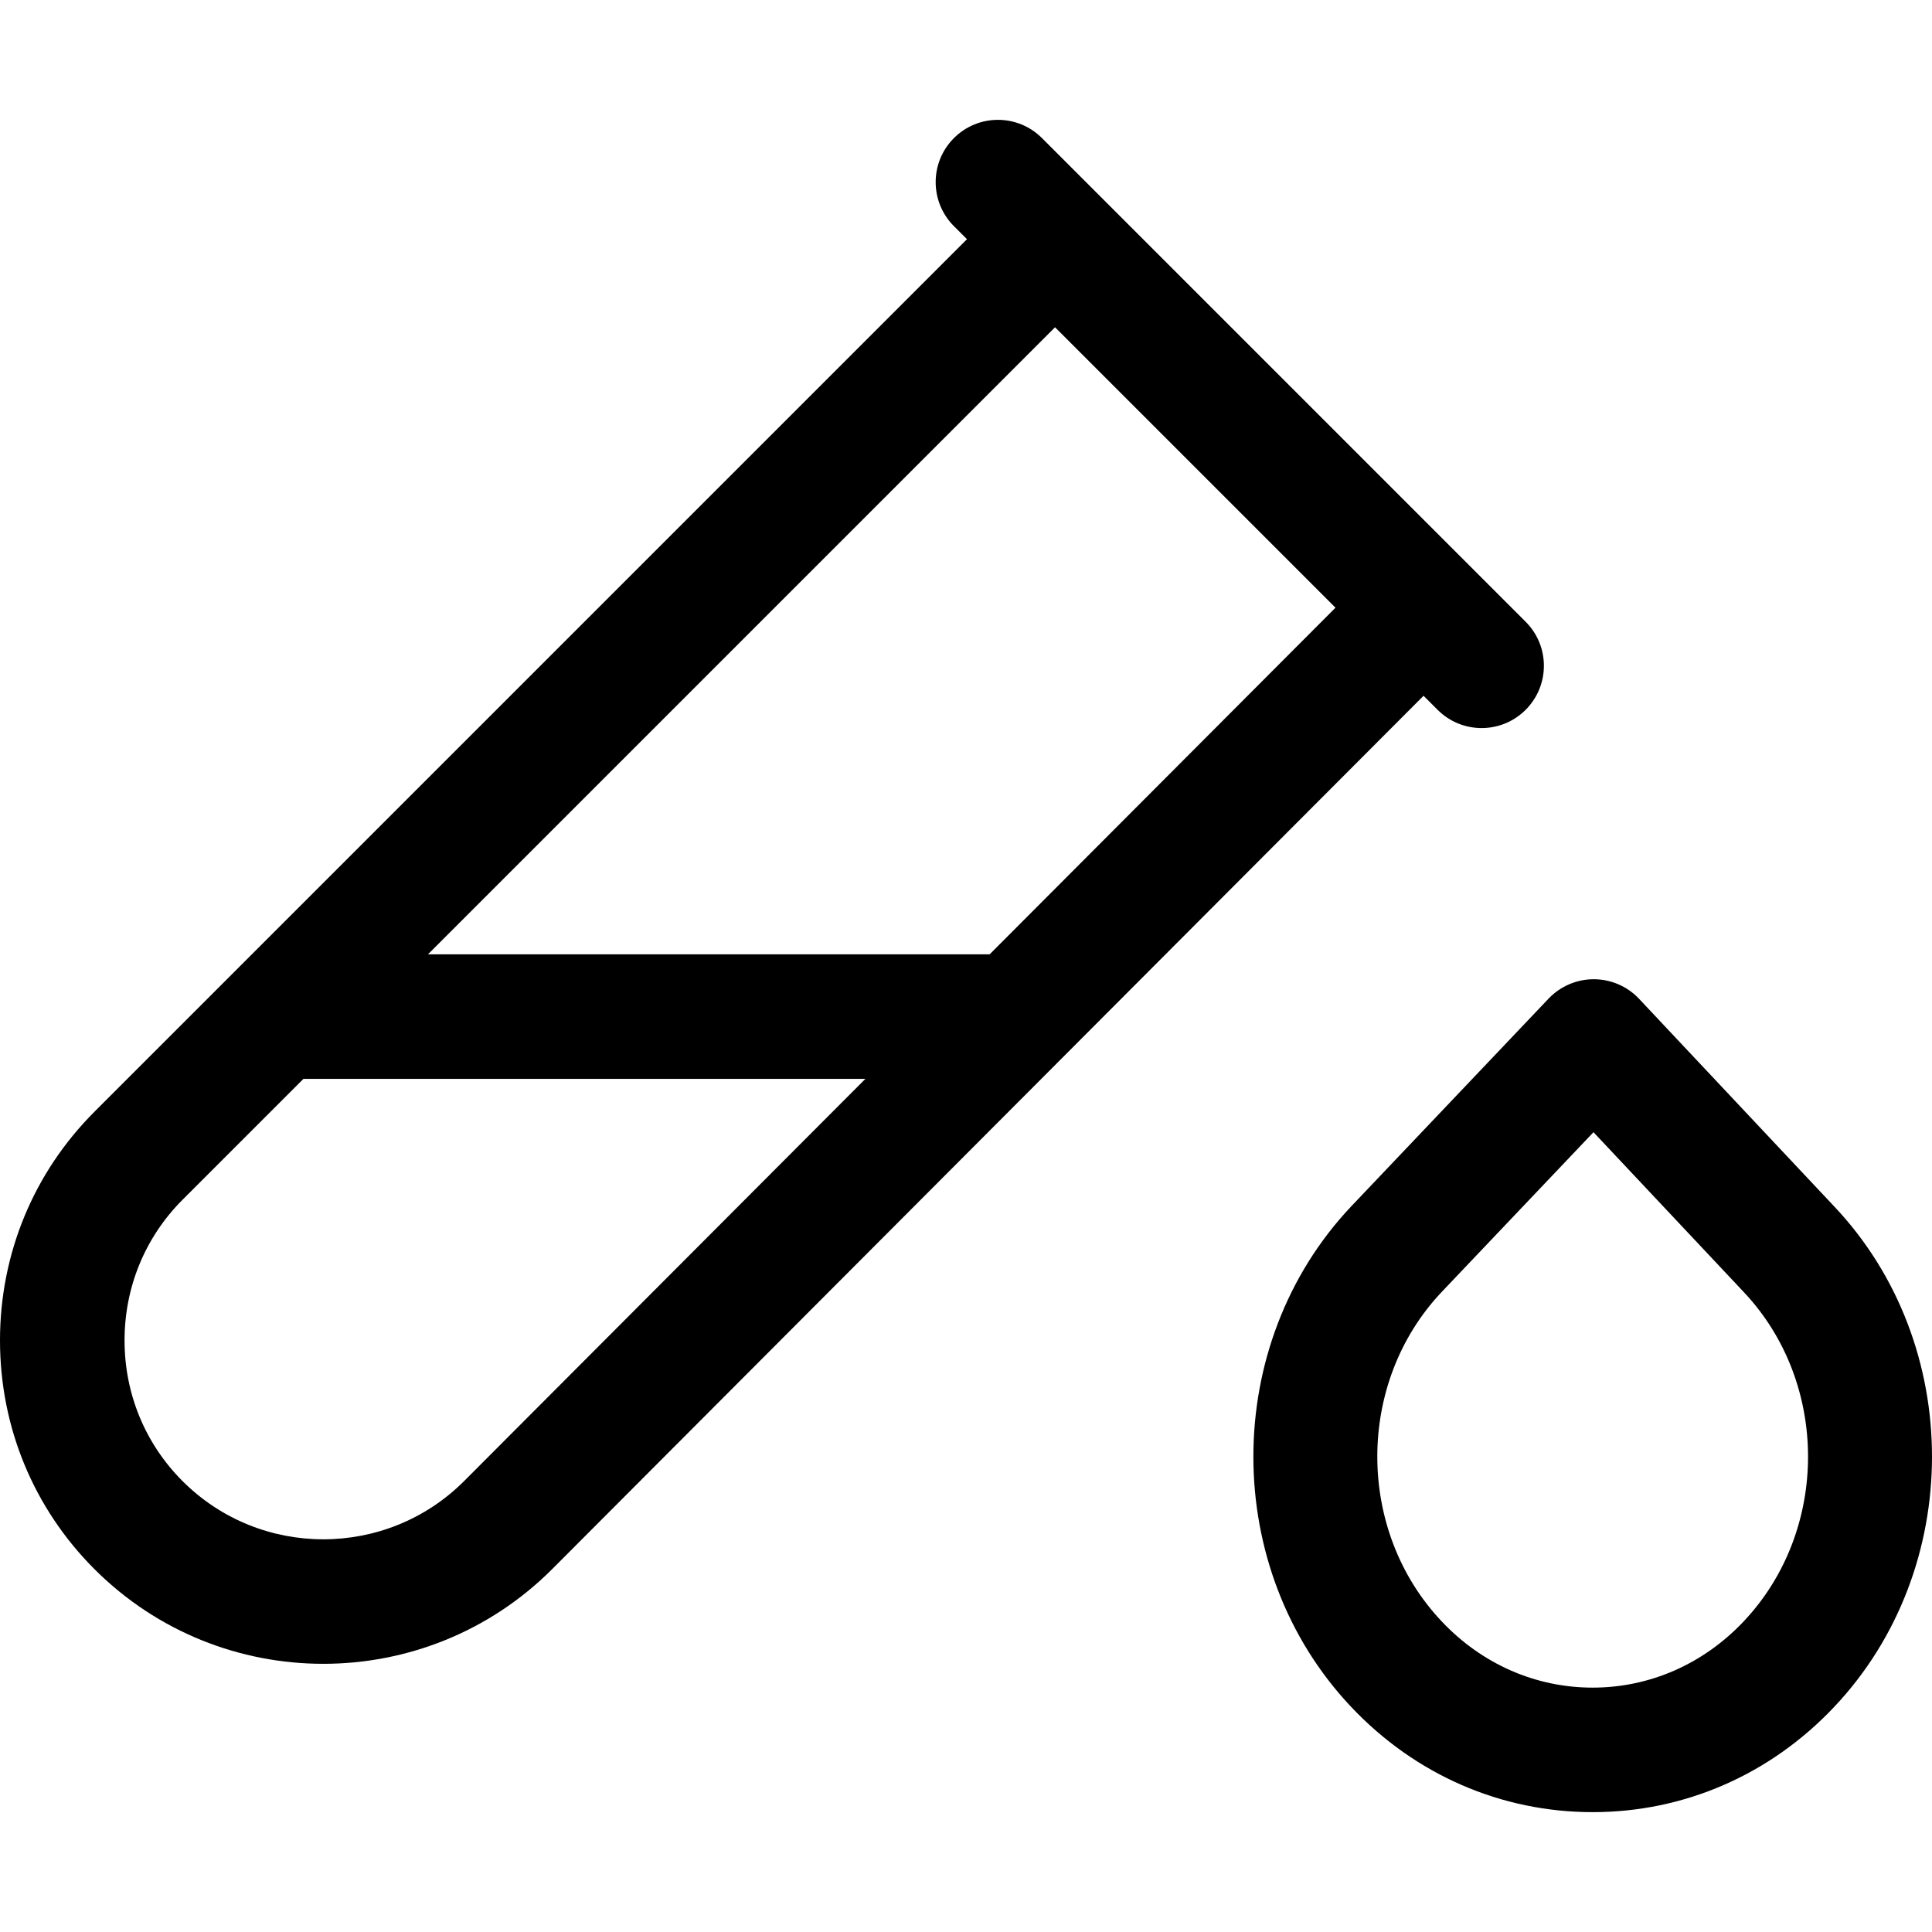 <?xml version="1.0" encoding="iso-8859-1"?>
<!-- Generator: Adobe Illustrator 19.0.0, SVG Export Plug-In . SVG Version: 6.00 Build 0)  -->
<svg version="1.1" id="Capa_1" xmlns="http://www.w3.org/2000/svg" xmlns:xlink="http://www.w3.org/1999/xlink" x="0px" y="0px"
	 viewBox="0 0 512.004 512.004" style="enable-background:new 0 0 512.004 512.004;" xml:space="preserve">
<g>
	<g>
		<path d="M365.559,149.381L122.973,392.522c-20.569,20.552-54.027,20.552-74.585,0c-9.919-9.919-15.381-23.16-15.381-37.292
			s5.463-27.368,15.381-37.292L291.54,74.785l-23.336-23.336L25.052,294.601C8.895,310.753,0,332.284,0,355.23
			s8.895,44.477,25.047,60.628c16.718,16.713,38.668,25.074,60.628,25.074s43.927-8.367,60.645-25.085l242.607-243.152
			L365.559,149.381z"/>
	</g>
</g>
<g>
	<g>
		<path d="M404.315,164.773L276.137,36.596c-6.447-6.447-16.894-6.447-23.336,0c-6.447,6.442-6.447,16.894,0,23.336l128.177,128.177
			c3.224,3.224,7.443,4.836,11.668,4.836s8.444-1.612,11.668-4.836C410.762,181.667,410.762,171.215,404.315,164.773z"/>
	</g>
</g>
<g>
	<g>
		<rect x="74.678" y="252.908" width="194.192" height="33.007"/>
	</g>
</g>
<g>
	<g>
		<path d="M486.089,319.719l-51.706-55.012c-3.108-3.306-7.443-5.188-11.982-5.199c-0.017,0-0.028,0-0.044,0
			c-4.522,0-8.851,1.859-11.965,5.138l-52.289,55.039c-34.591,36.588-34.591,96.117,0,132.699
			c16.982,17.961,39.696,27.858,63.973,27.858c24.271,0,46.997-9.891,63.979-27.858
			C520.648,415.797,520.648,356.275,486.089,319.719z M462.077,429.71c-10.694,11.305-24.898,17.532-39.999,17.532
			c-15.112,0-29.31-6.227-39.994-17.532c-22.769-24.079-22.769-63.263-0.027-87.315l40.236-42.348l39.784,42.321
			C484.846,366.446,484.846,405.631,462.077,429.71z"/>
	</g>
</g>
<g>
</g>
<g>
</g>
<g>
</g>
<g>
</g>
<g>
</g>
<g>
</g>
<g>
</g>
<g>
</g>
<g>
</g>
<g>
</g>
<g>
</g>
<g>
</g>
<g>
</g>
<g>
</g>
<g>
</g>
</svg>
